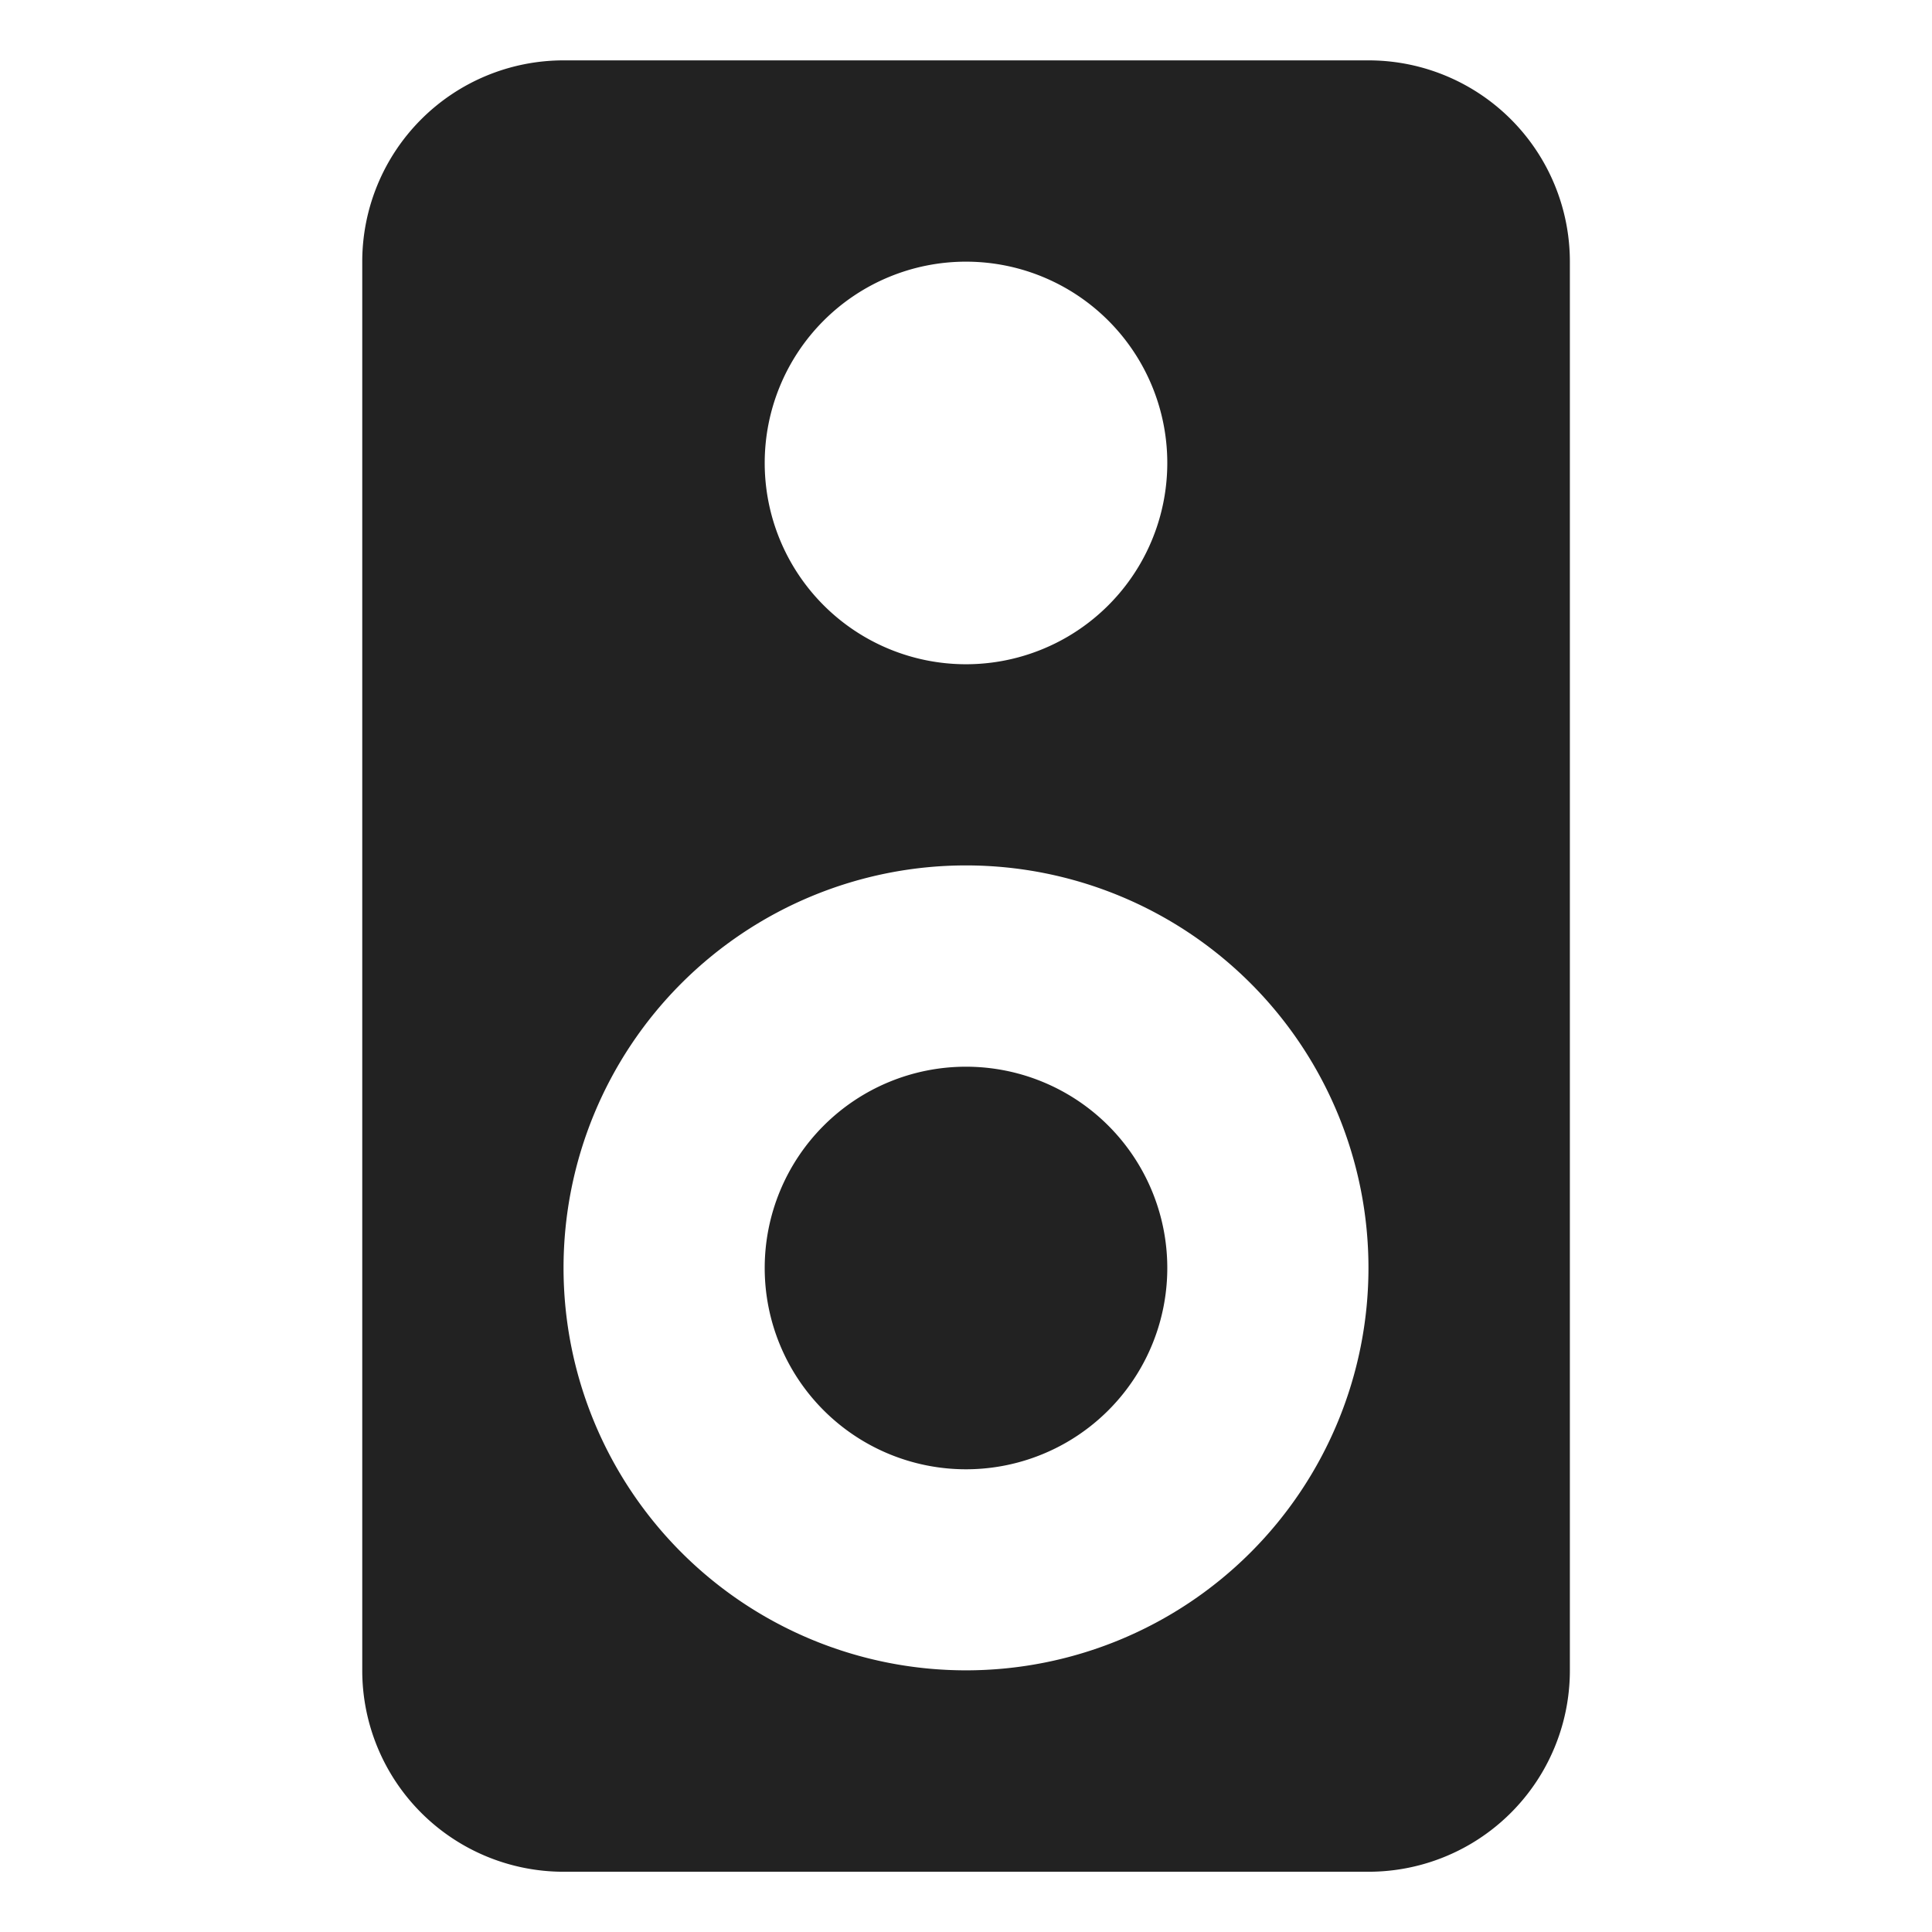 <?xml version="1.0" encoding="UTF-8"?>
<svg xmlns="http://www.w3.org/2000/svg" height="16px" viewBox="0 0 16 16" width="16px"><path d="m 4.667,0.5 a 1.667,1.667 0 0 0 -1.667,1.667 v 11.667 a 1.667,1.667 0 0 0 1.667,1.667 h 6.667 a 1.667,1.667 0 0 0 1.667,-1.667 v -11.667 a 1.667,1.667 0 0 0 -1.667,-1.667 z m 3.333,1.667 a 1.667,1.667 0 0 1 1.667,1.667 1.667,1.667 0 0 1 -1.667,1.667 1.667,1.667 0 0 1 -1.667,-1.667 1.667,1.667 0 0 1 1.667,-1.667 z m 0,5 a 3.333,3.333 0 0 1 3.333,3.333 3.333,3.333 0 0 1 -3.333,3.333 3.333,3.333 0 0 1 -3.333,-3.333 3.333,3.333 0 0 1 3.333,-3.333 z m 0,1.667 a 1.667,1.667 0 0 0 -1.667,1.667 1.667,1.667 0 0 0 1.667,1.667 1.667,1.667 0 0 0 1.667,-1.667 1.667,1.667 0 0 0 -1.667,-1.667 z" fill="#222222"/></svg>
